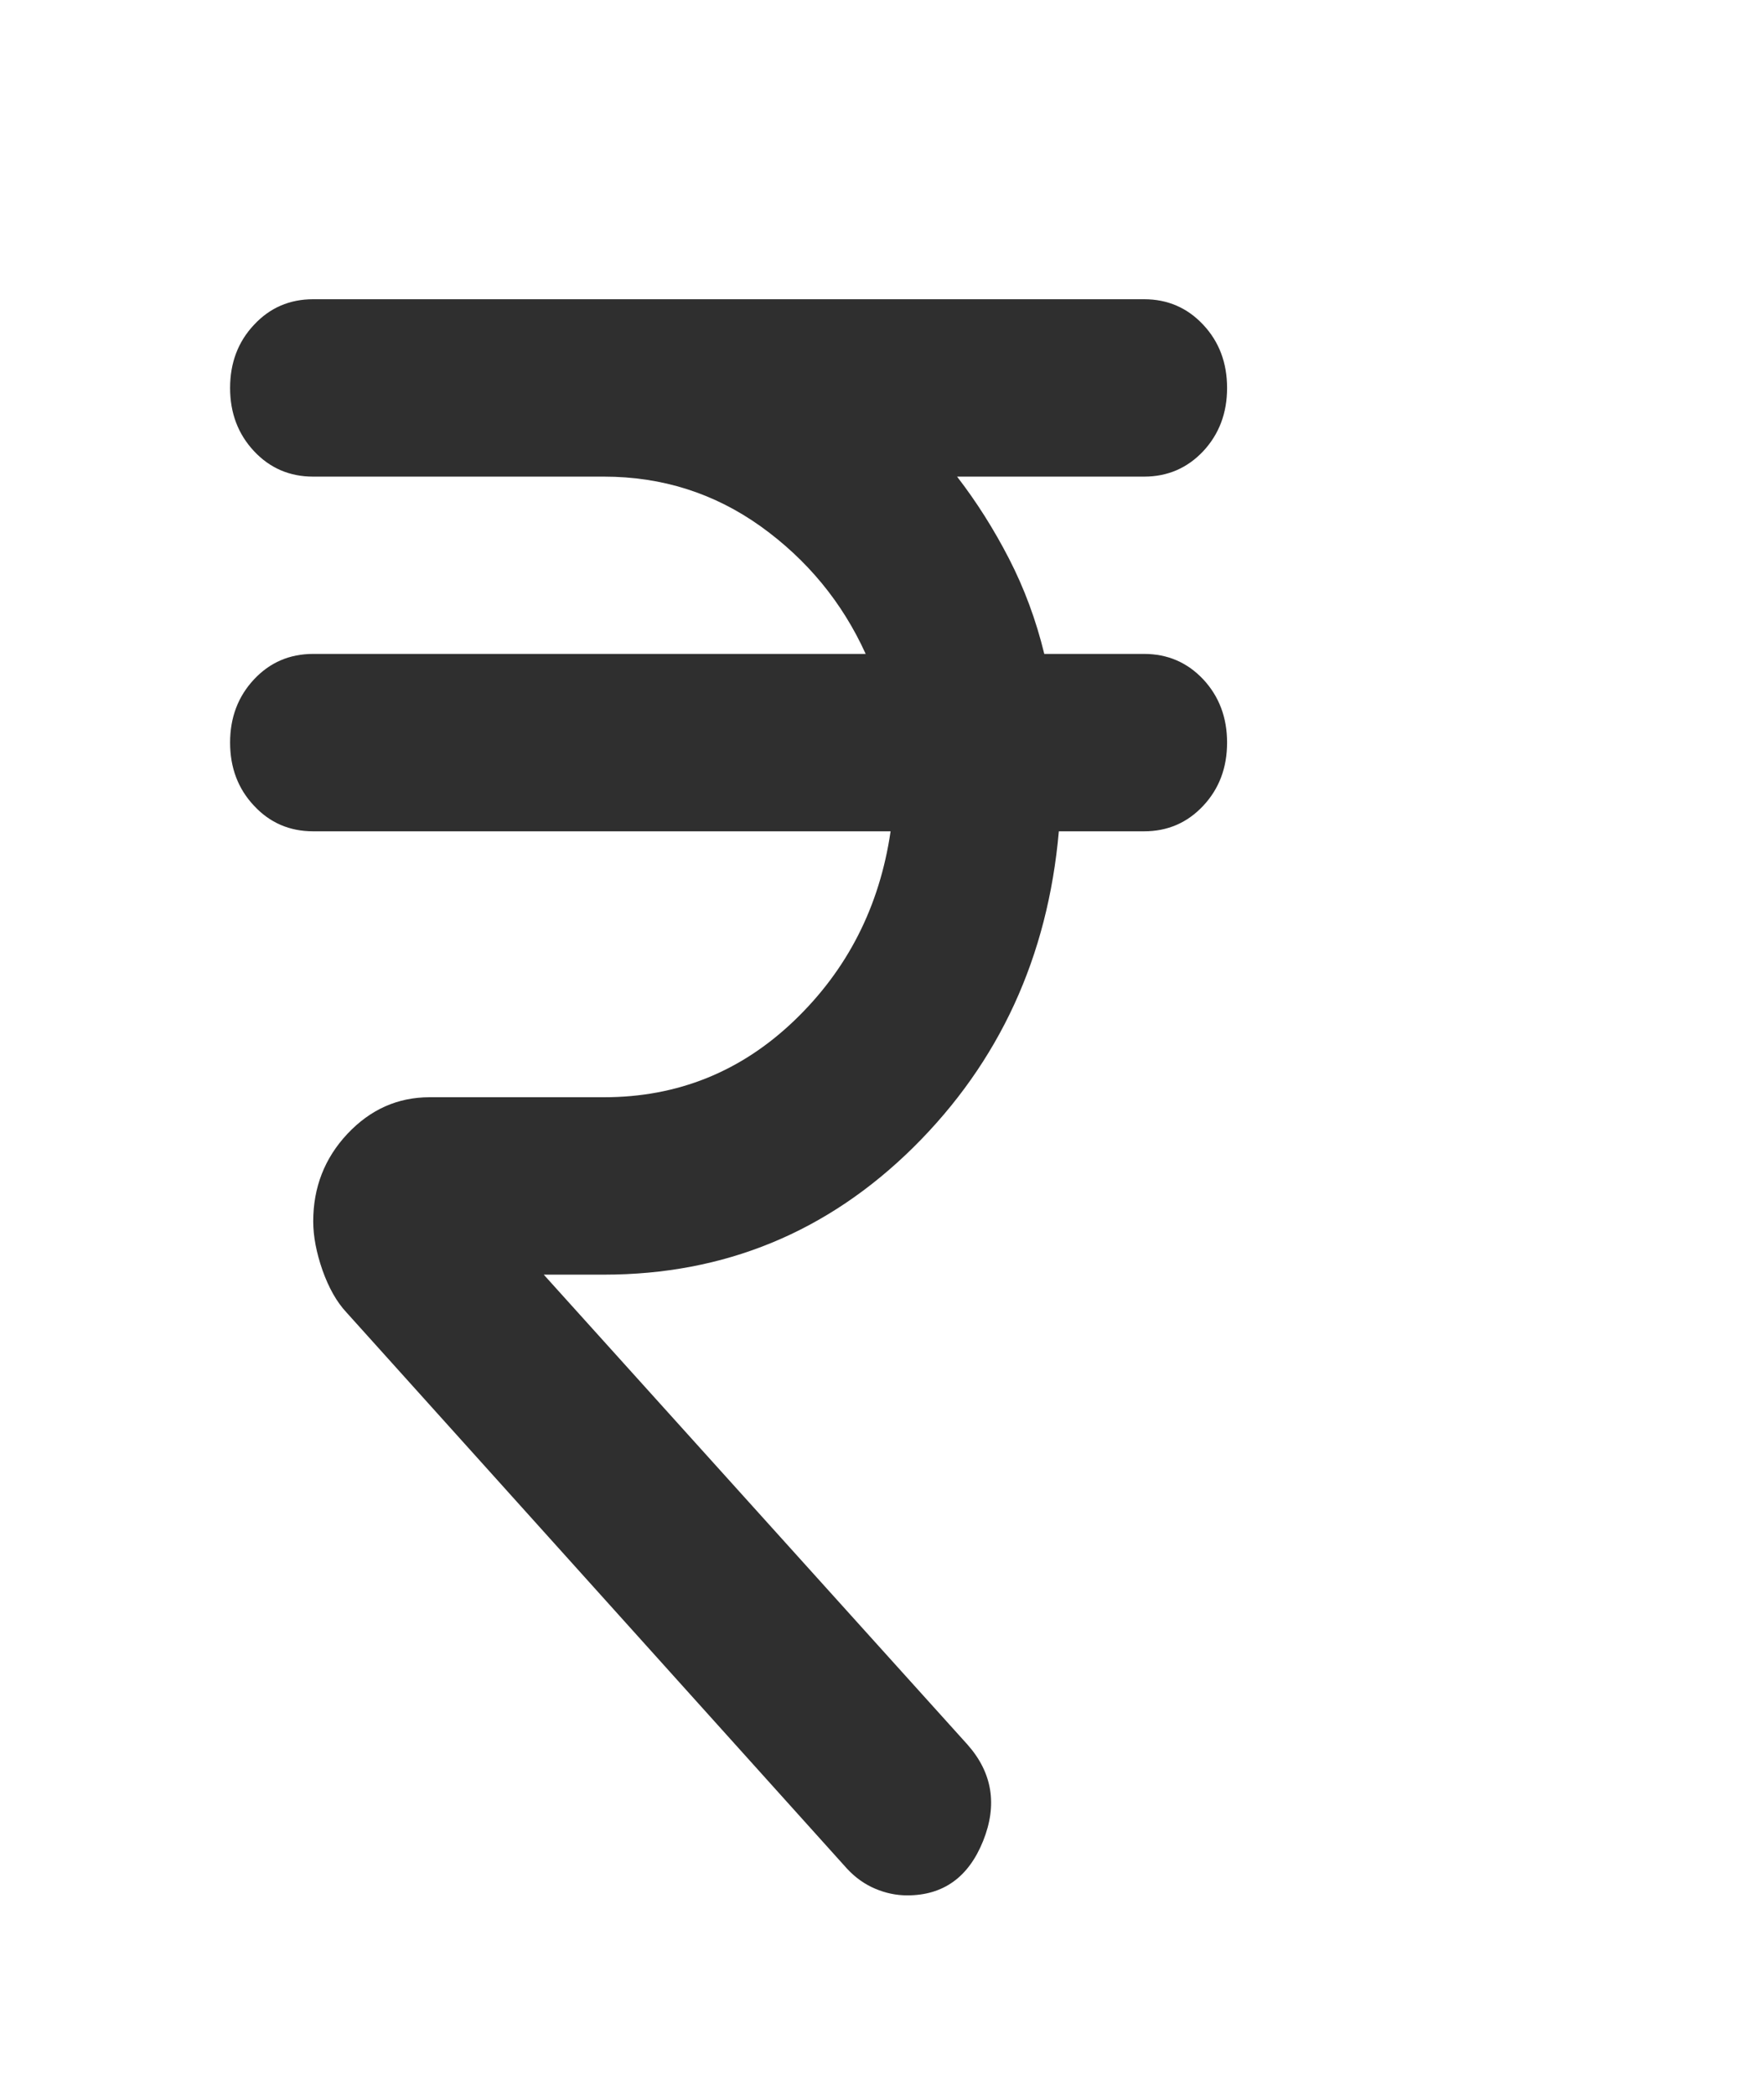 <svg width="16" height="19" viewBox="0 0 16 19" fill="none" xmlns="http://www.w3.org/2000/svg">
<mask id="mask0_1_207" style="mask-type:alpha" maskUnits="userSpaceOnUse" x="0" y="0" width="16" height="19">
<rect width="16" height="19" fill="#D9D9D9"/>
</mask>
<g mask="url(#mask0_1_207)">
<path d="M8.229 17.191C8.128 17.191 8.031 17.17 7.937 17.13C7.843 17.09 7.758 17.03 7.683 16.949L3.142 11.903C3.054 11.809 2.982 11.681 2.925 11.521C2.869 11.36 2.841 11.212 2.841 11.078C2.841 10.77 2.944 10.505 3.151 10.284C3.359 10.063 3.607 9.952 3.896 9.952H5.478C6.144 9.952 6.719 9.721 7.202 9.259C7.686 8.796 7.978 8.223 8.078 7.54H2.841C2.627 7.54 2.448 7.463 2.304 7.308C2.159 7.154 2.087 6.963 2.087 6.735C2.087 6.508 2.159 6.317 2.304 6.162C2.448 6.008 2.627 5.931 2.841 5.931H7.852C7.639 5.462 7.321 5.077 6.901 4.775C6.48 4.474 6.006 4.323 5.478 4.323H2.841C2.627 4.323 2.448 4.246 2.304 4.092C2.159 3.937 2.087 3.746 2.087 3.519C2.087 3.291 2.159 3.1 2.304 2.946C2.448 2.791 2.627 2.714 2.841 2.714H10.377C10.59 2.714 10.769 2.791 10.914 2.946C11.058 3.1 11.13 3.291 11.13 3.519C11.13 3.746 11.058 3.937 10.914 4.092C10.769 4.246 10.59 4.323 10.377 4.323H8.681C8.857 4.551 9.014 4.799 9.152 5.067C9.29 5.335 9.397 5.623 9.472 5.931H10.377C10.59 5.931 10.769 6.008 10.914 6.162C11.058 6.317 11.13 6.508 11.13 6.735C11.13 6.963 11.058 7.154 10.914 7.308C10.769 7.463 10.59 7.54 10.377 7.54H9.604C9.504 8.679 9.064 9.634 8.286 10.405C7.507 11.175 6.571 11.561 5.478 11.561H4.932L8.775 15.823C9.001 16.078 9.049 16.369 8.917 16.698C8.785 17.026 8.556 17.191 8.229 17.191Z" fill="#2F2F2F"/>
</g>
</svg>
